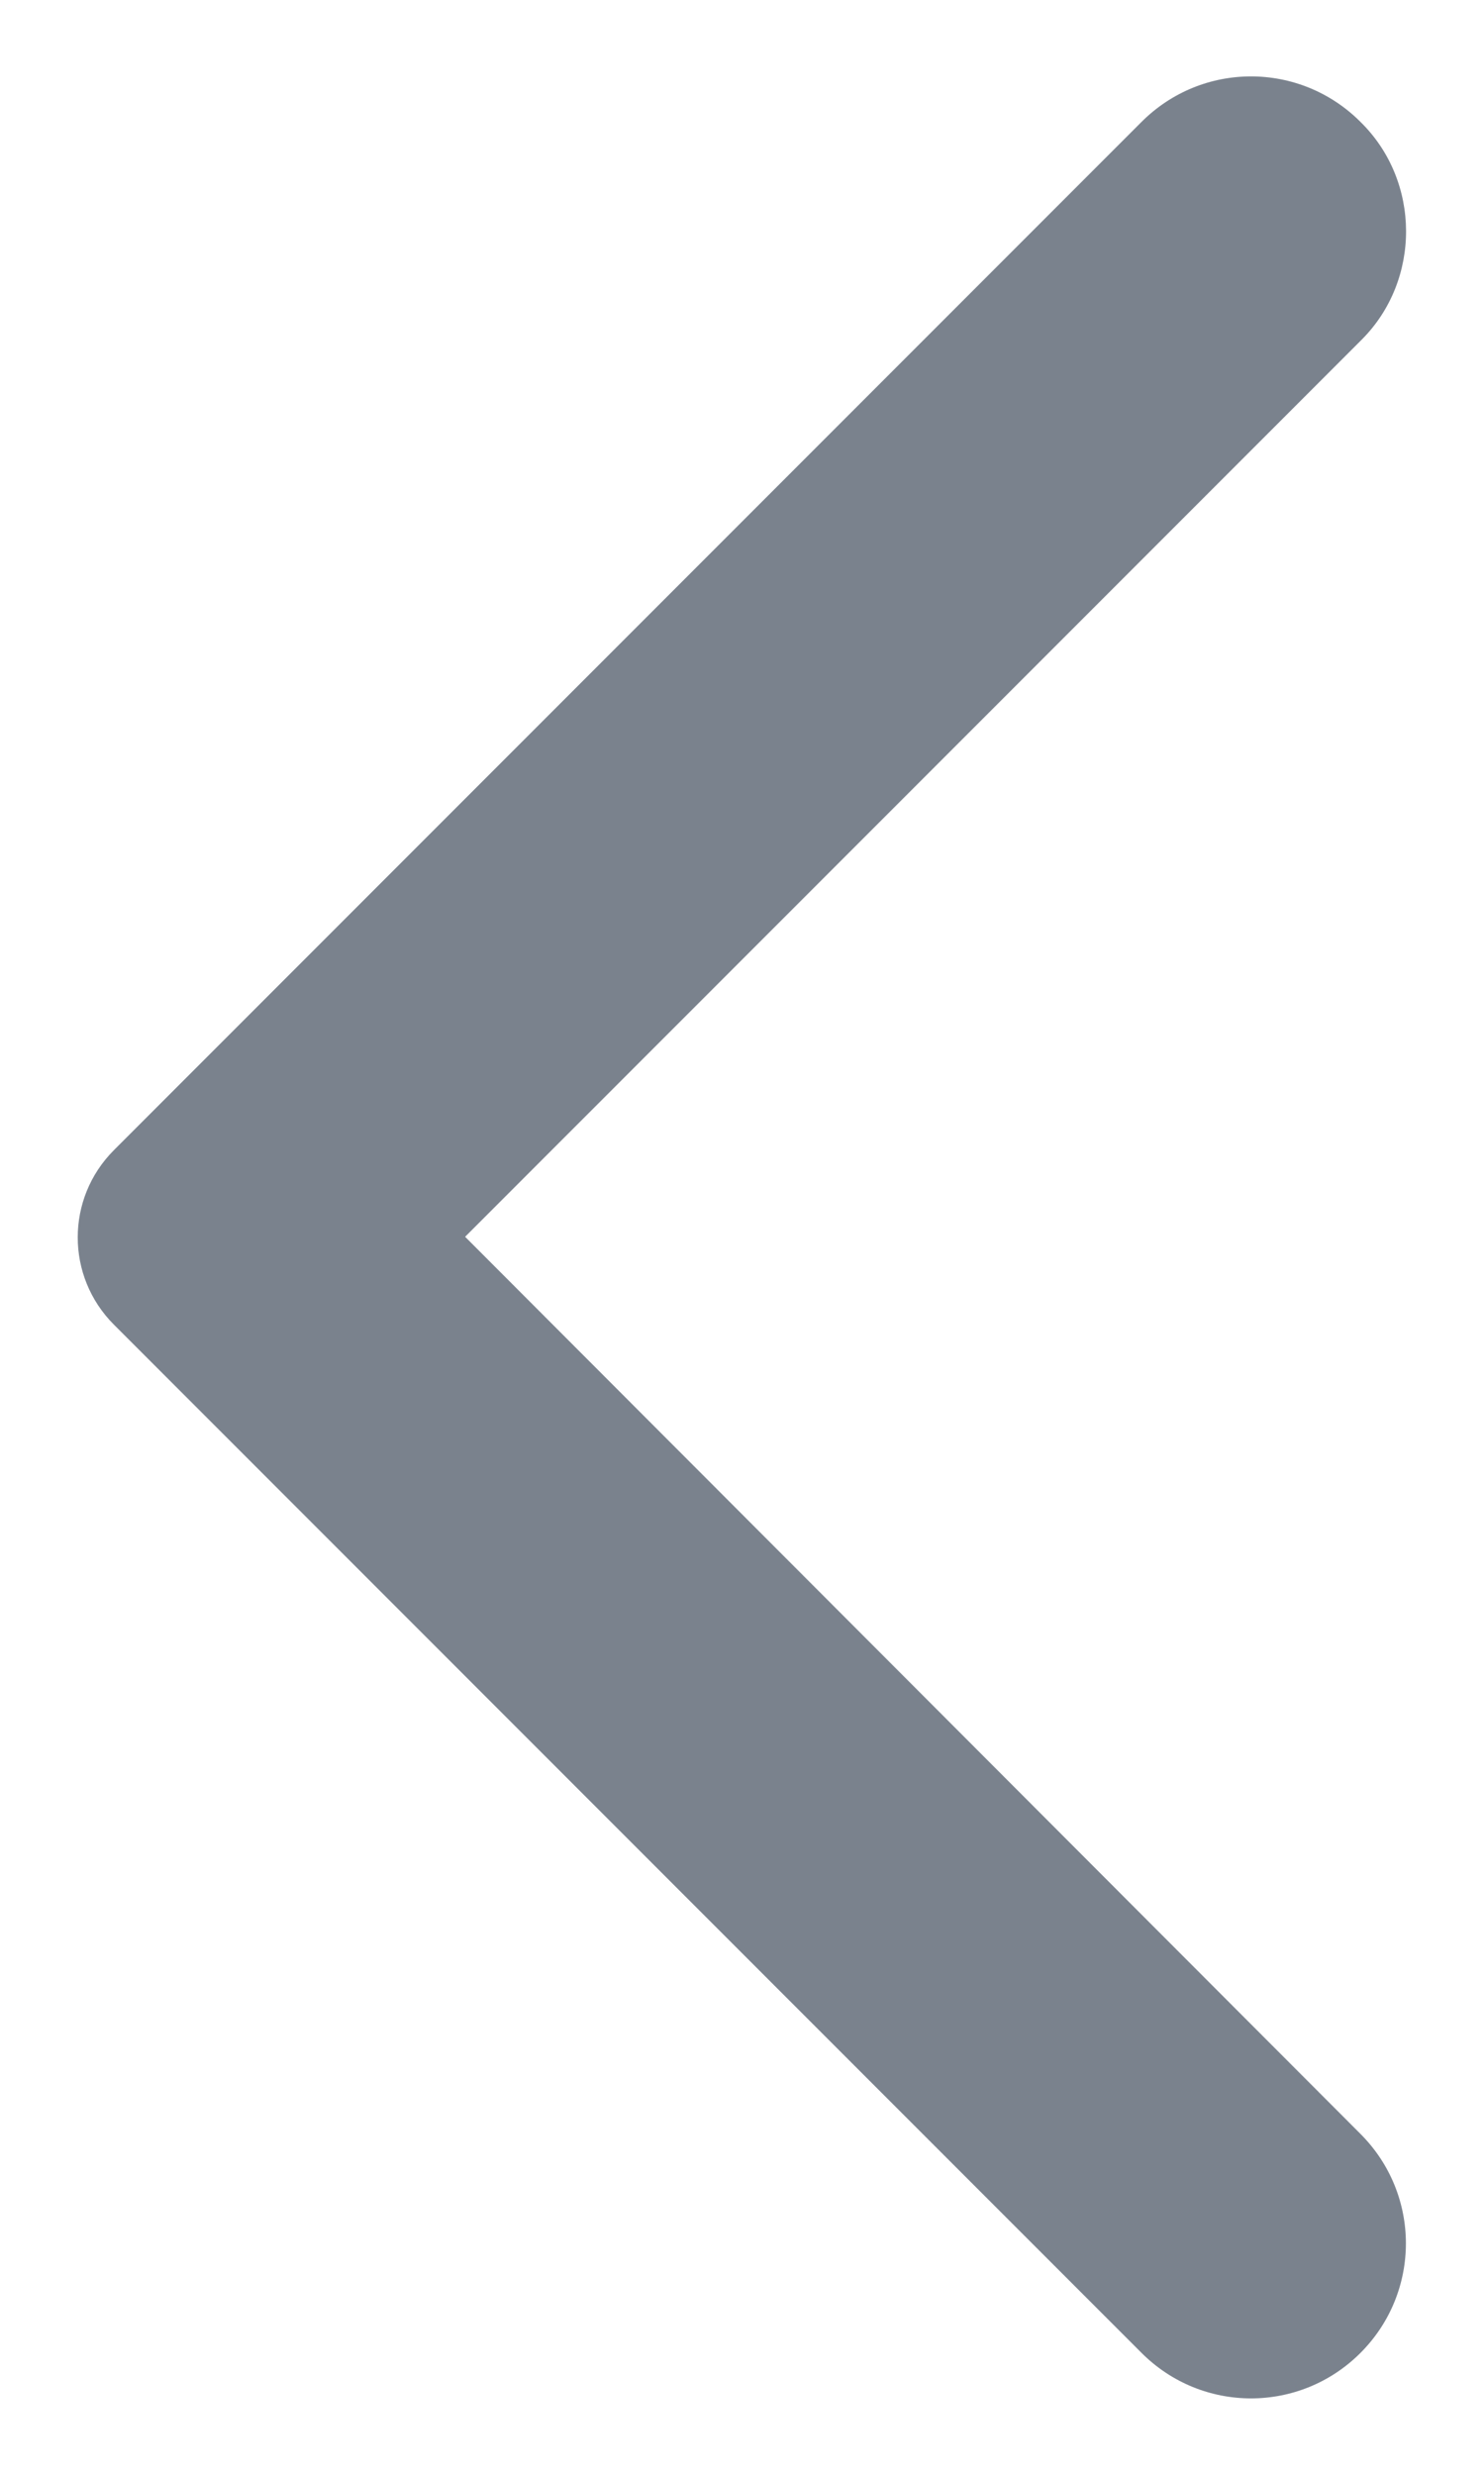 <svg width="12" height="20" viewBox="0 0 12 20" fill="none" xmlns="http://www.w3.org/2000/svg">
<path d="M11.001 0.985C10.511 0.495 9.721 0.495 9.231 0.985L0.921 9.295C0.531 9.685 0.531 10.315 0.921 10.705L9.231 19.015C9.721 19.505 10.511 19.505 11.001 19.015C11.491 18.525 11.491 17.735 11.001 17.245L3.761 9.995L11.011 2.745C11.491 2.265 11.491 1.465 11.001 0.985Z" fill="#7A828D"/>
</svg>
